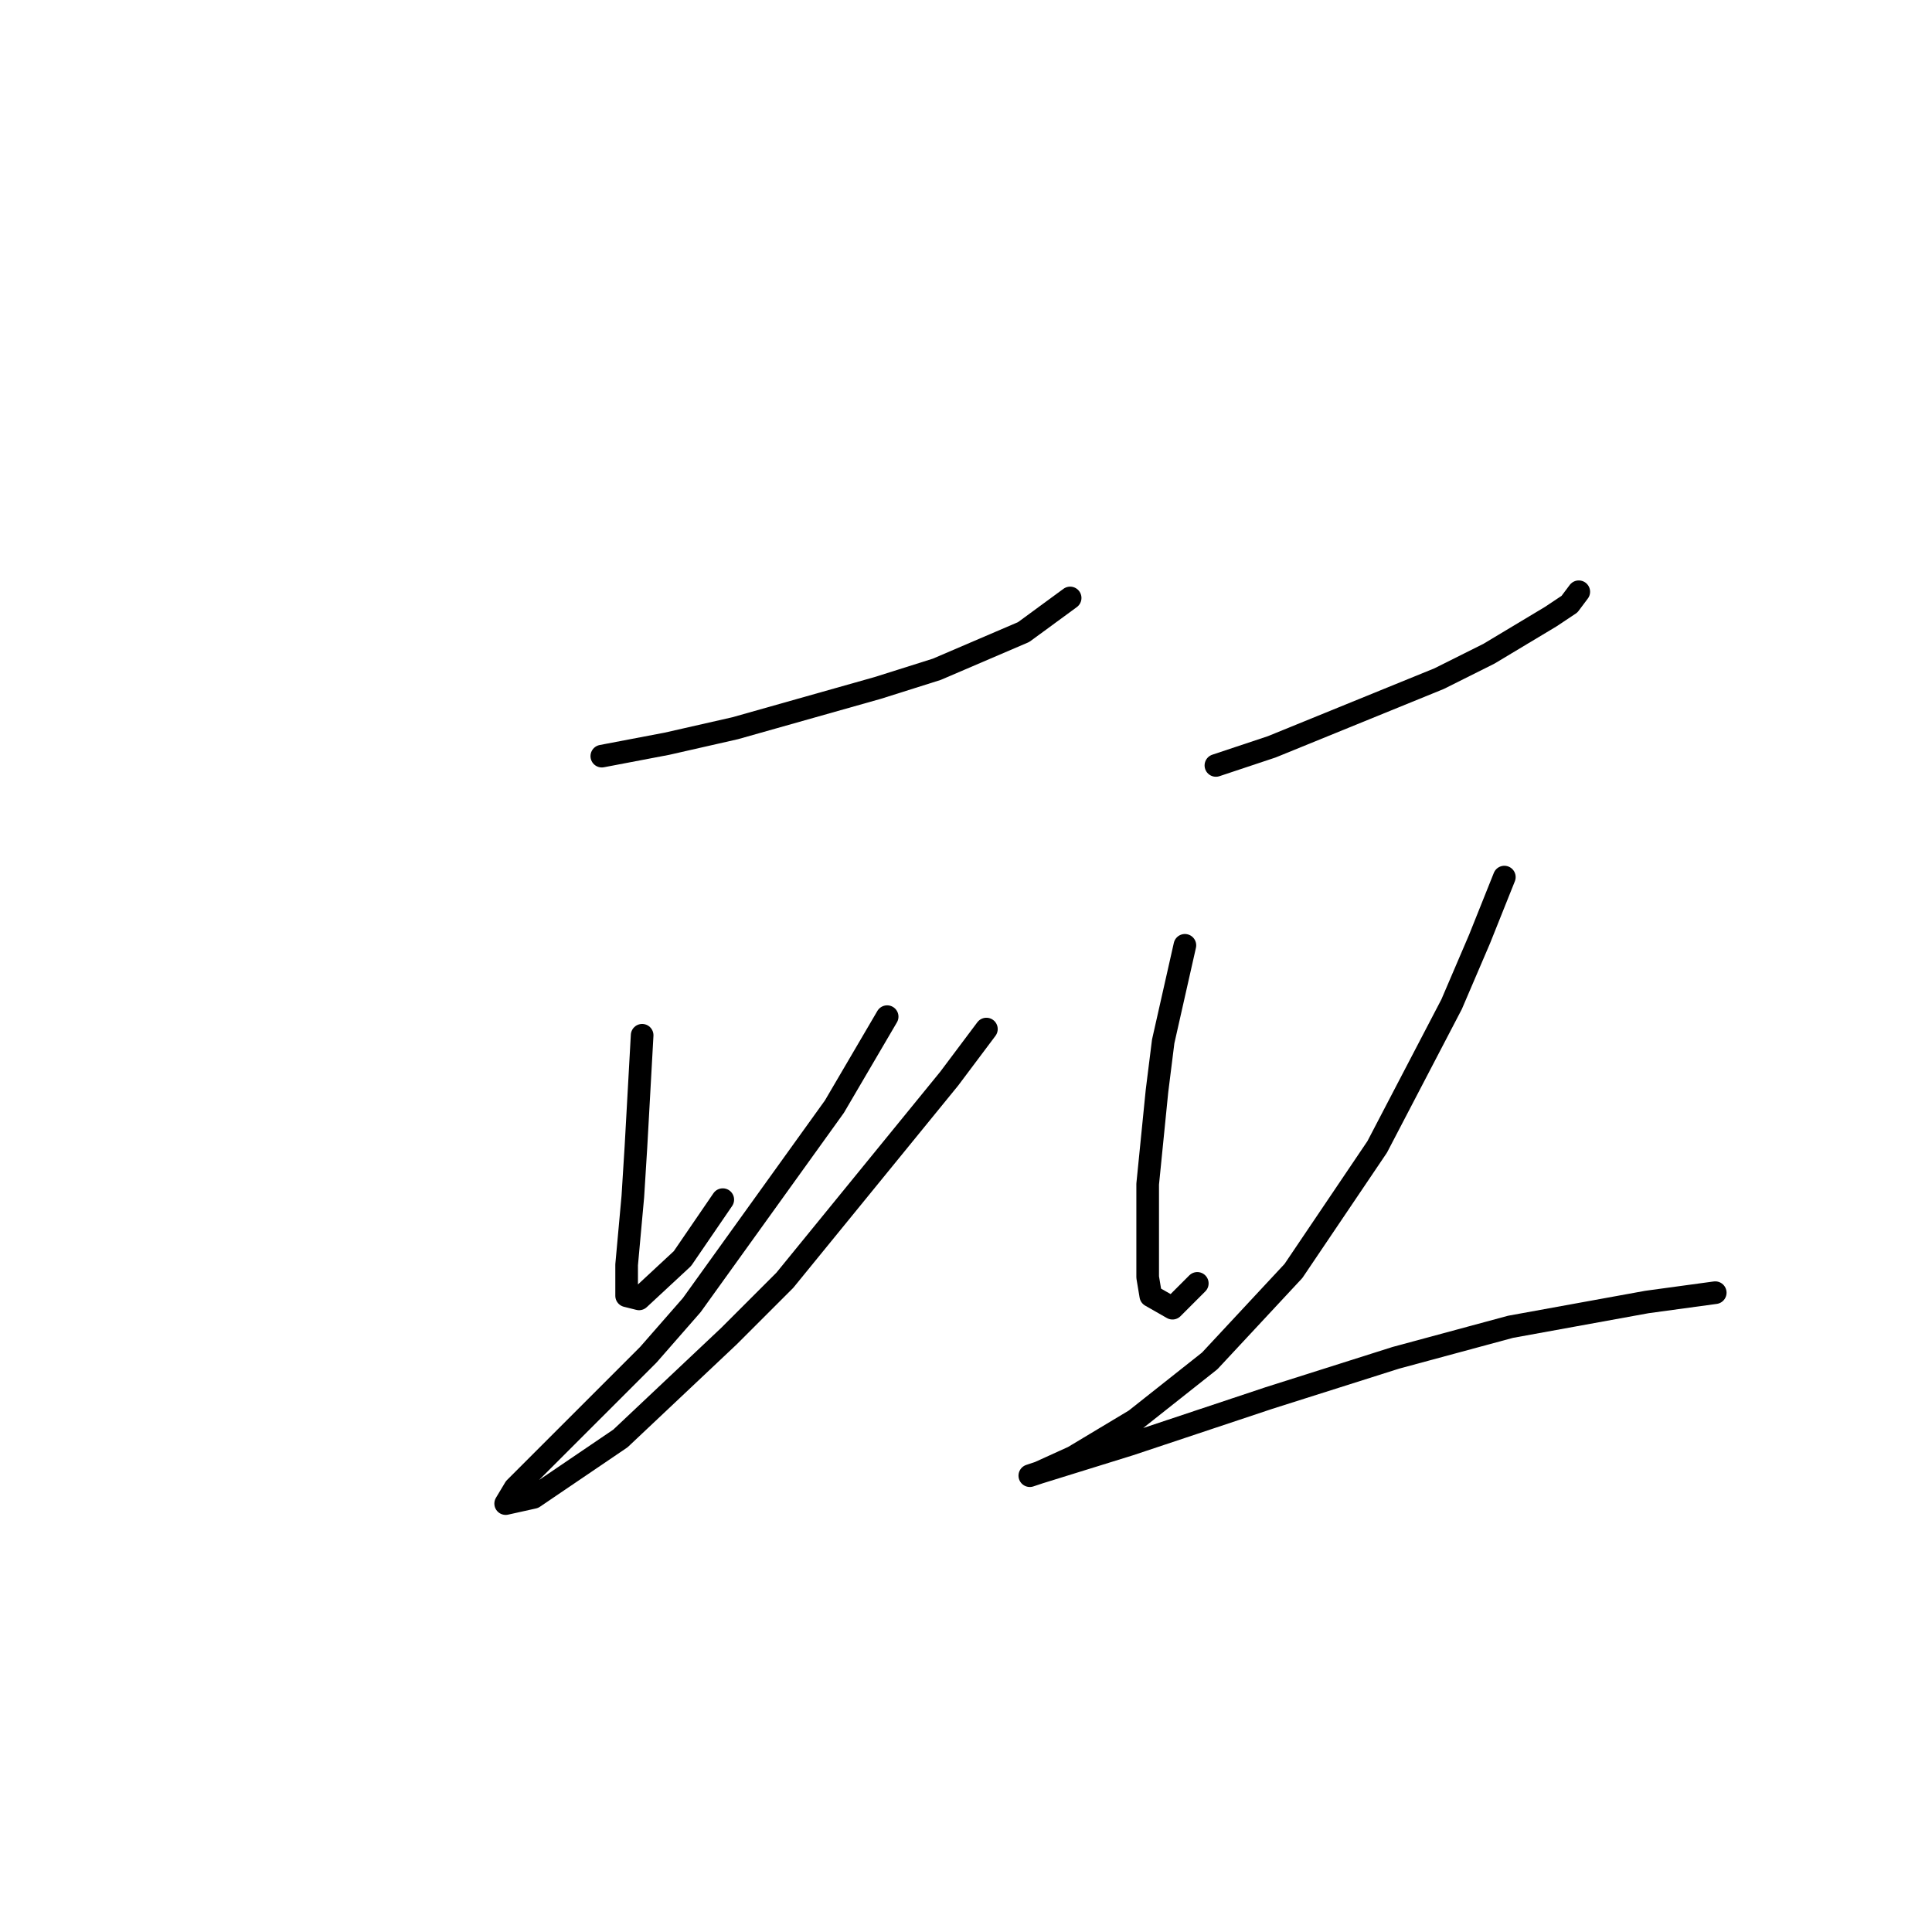<?xml version="1.0" standalone="no"?>
    <svg width="256" height="256" xmlns="http://www.w3.org/2000/svg" version="1.1">
    <polyline stroke="black" stroke-width="3" stroke-linecap="round" fill="transparent" stroke-linejoin="round" points="79.744 100.192 88.374 98.548 97.415 96.493 116.319 91.151 124.128 88.685 135.634 83.753 141.799 79.233 141.799 79.233 " />
        <polyline stroke="black" stroke-width="3" stroke-linecap="round" fill="transparent" stroke-linejoin="round" points="85.087 137.178 84.265 151.972 83.854 158.548 83.032 167.589 83.032 171.698 84.676 172.109 90.429 166.767 95.771 158.959 95.771 158.959 " />
        <polyline stroke="black" stroke-width="3" stroke-linecap="round" fill="transparent" stroke-linejoin="round" points="117.552 134.712 110.566 146.63 91.662 172.931 85.909 179.507 73.991 191.424 69.881 195.534 68.237 197.178 67.004 199.233 70.703 198.411 82.21 190.602 96.593 177.041 103.991 169.644 125.771 142.931 130.703 136.356 130.703 136.356 " />
        <polyline stroke="black" stroke-width="3" stroke-linecap="round" fill="transparent" stroke-linejoin="round" points="161.114 101.424 168.511 98.959 190.703 89.918 197.278 86.63 205.497 81.698 207.963 80.055 209.196 78.411 209.196 78.411 " />
        <polyline stroke="black" stroke-width="3" stroke-linecap="round" fill="transparent" stroke-linejoin="round" points="157.004 125.26 154.128 138 153.306 144.575 152.073 156.904 152.073 169.233 152.484 171.698 155.36 173.342 158.648 170.055 158.648 170.055 " />
        <polyline stroke="black" stroke-width="3" stroke-linecap="round" fill="transparent" stroke-linejoin="round" points="199.333 116.219 196.045 124.438 192.347 133.068 182.484 151.972 171.388 168.411 160.292 180.328 150.429 188.137 142.21 193.068 137.689 195.123 136.456 195.534 137.689 195.123 149.607 191.424 168.1 185.26 184.949 179.918 200.155 175.808 218.237 172.52 227.278 171.287 227.278 171.287 " />
        </svg>